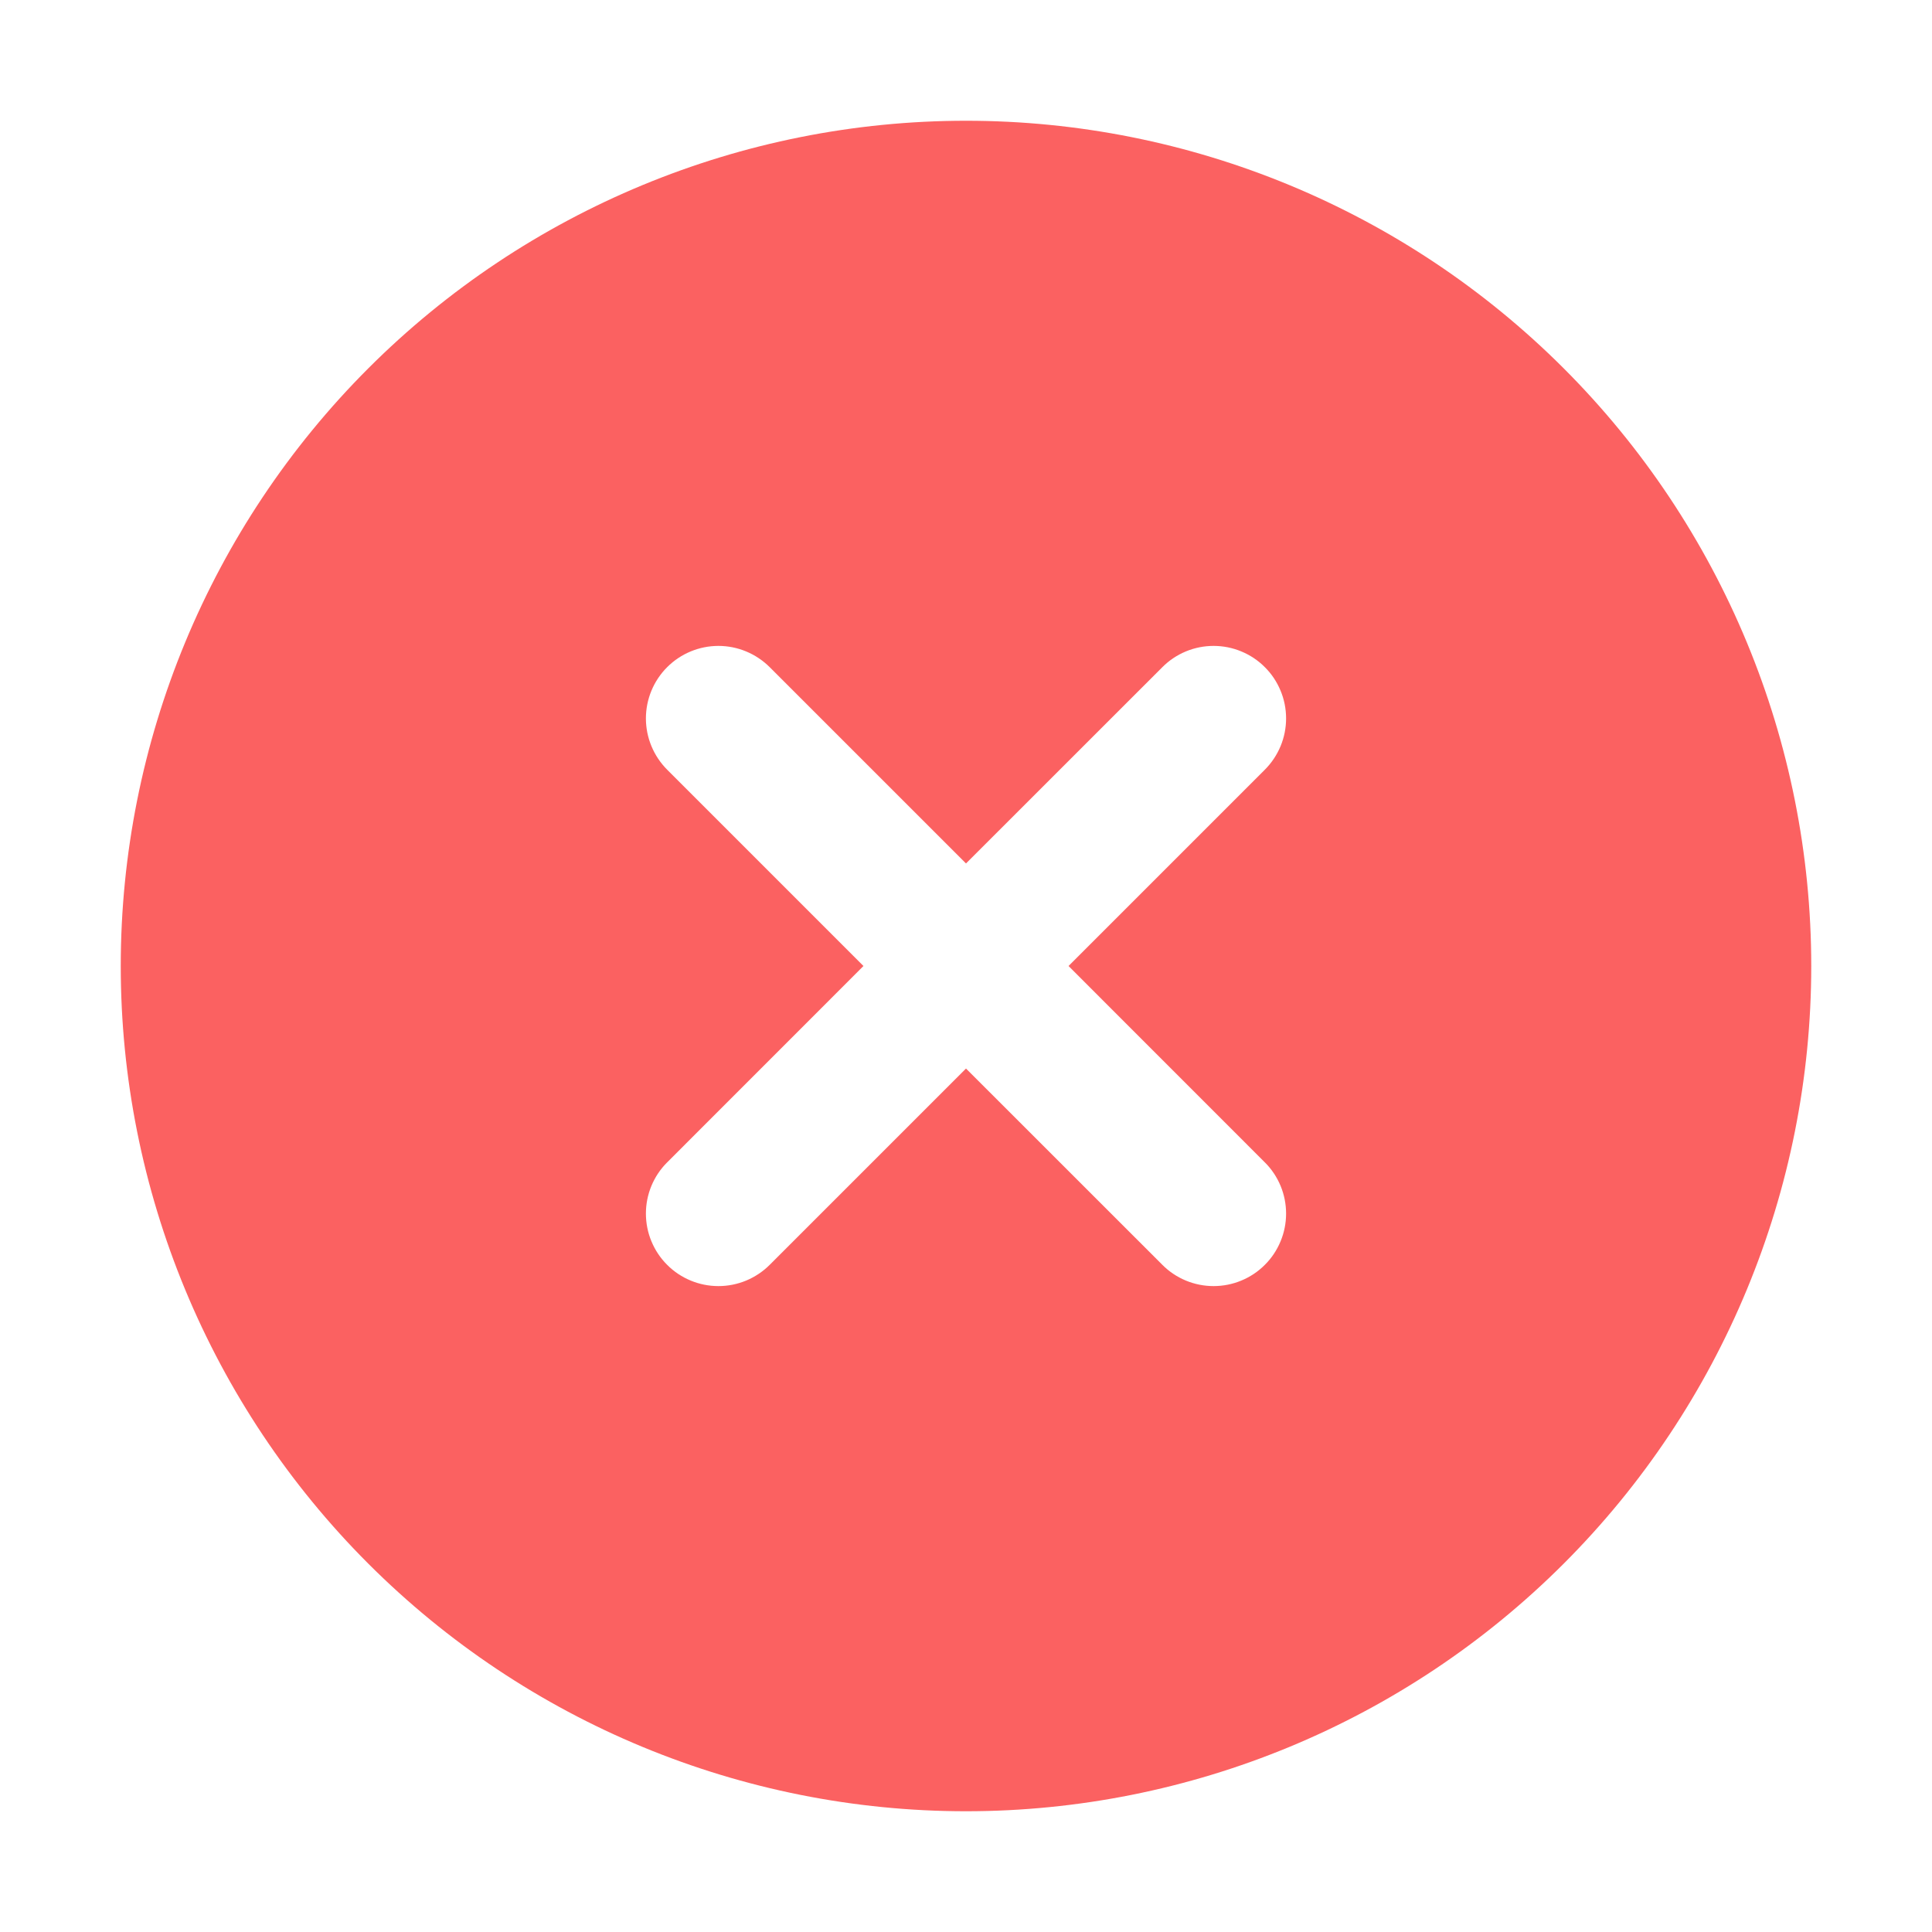<svg width="28" height="28" viewBox="0 0 28 28" fill="none" xmlns="http://www.w3.org/2000/svg">
<path d="M14 1.75C17.249 1.75 20.365 3.041 22.662 5.338C24.959 7.635 26.25 10.751 26.25 14C26.25 17.249 24.959 20.365 22.662 22.662C20.365 24.959 17.249 26.25 14 26.25C10.751 26.25 7.635 24.959 5.338 22.662C3.041 20.365 1.75 17.249 1.75 14C1.75 10.751 3.041 7.635 5.338 5.338C7.635 3.041 10.751 1.75 14 1.75ZM14 12.514L11.155 9.669C10.957 9.472 10.69 9.361 10.412 9.361C10.133 9.361 9.866 9.472 9.669 9.669C9.472 9.866 9.361 10.133 9.361 10.412C9.361 10.69 9.472 10.957 9.669 11.155L12.514 14L9.669 16.846C9.571 16.943 9.494 17.059 9.441 17.186C9.388 17.314 9.361 17.45 9.361 17.588C9.361 17.726 9.388 17.863 9.441 17.99C9.494 18.118 9.571 18.234 9.669 18.331C9.766 18.429 9.882 18.506 10.01 18.559C10.137 18.612 10.274 18.639 10.412 18.639C10.55 18.639 10.686 18.612 10.814 18.559C10.941 18.506 11.057 18.429 11.155 18.331L14 15.486L16.846 18.331C16.943 18.429 17.059 18.506 17.186 18.559C17.314 18.612 17.45 18.639 17.588 18.639C17.726 18.639 17.863 18.612 17.99 18.559C18.118 18.506 18.234 18.429 18.331 18.331C18.429 18.234 18.506 18.118 18.559 17.99C18.612 17.863 18.639 17.726 18.639 17.588C18.639 17.45 18.612 17.314 18.559 17.186C18.506 17.059 18.429 16.943 18.331 16.846L15.486 14L18.331 11.155C18.429 11.057 18.506 10.941 18.559 10.814C18.612 10.686 18.639 10.55 18.639 10.412C18.639 10.274 18.612 10.137 18.559 10.01C18.506 9.882 18.429 9.766 18.331 9.669C18.234 9.571 18.118 9.494 17.99 9.441C17.863 9.388 17.726 9.361 17.588 9.361C17.45 9.361 17.314 9.388 17.186 9.441C17.059 9.494 16.943 9.571 16.846 9.669L14 12.514Z" fill="#FB6161"/>
</svg>
